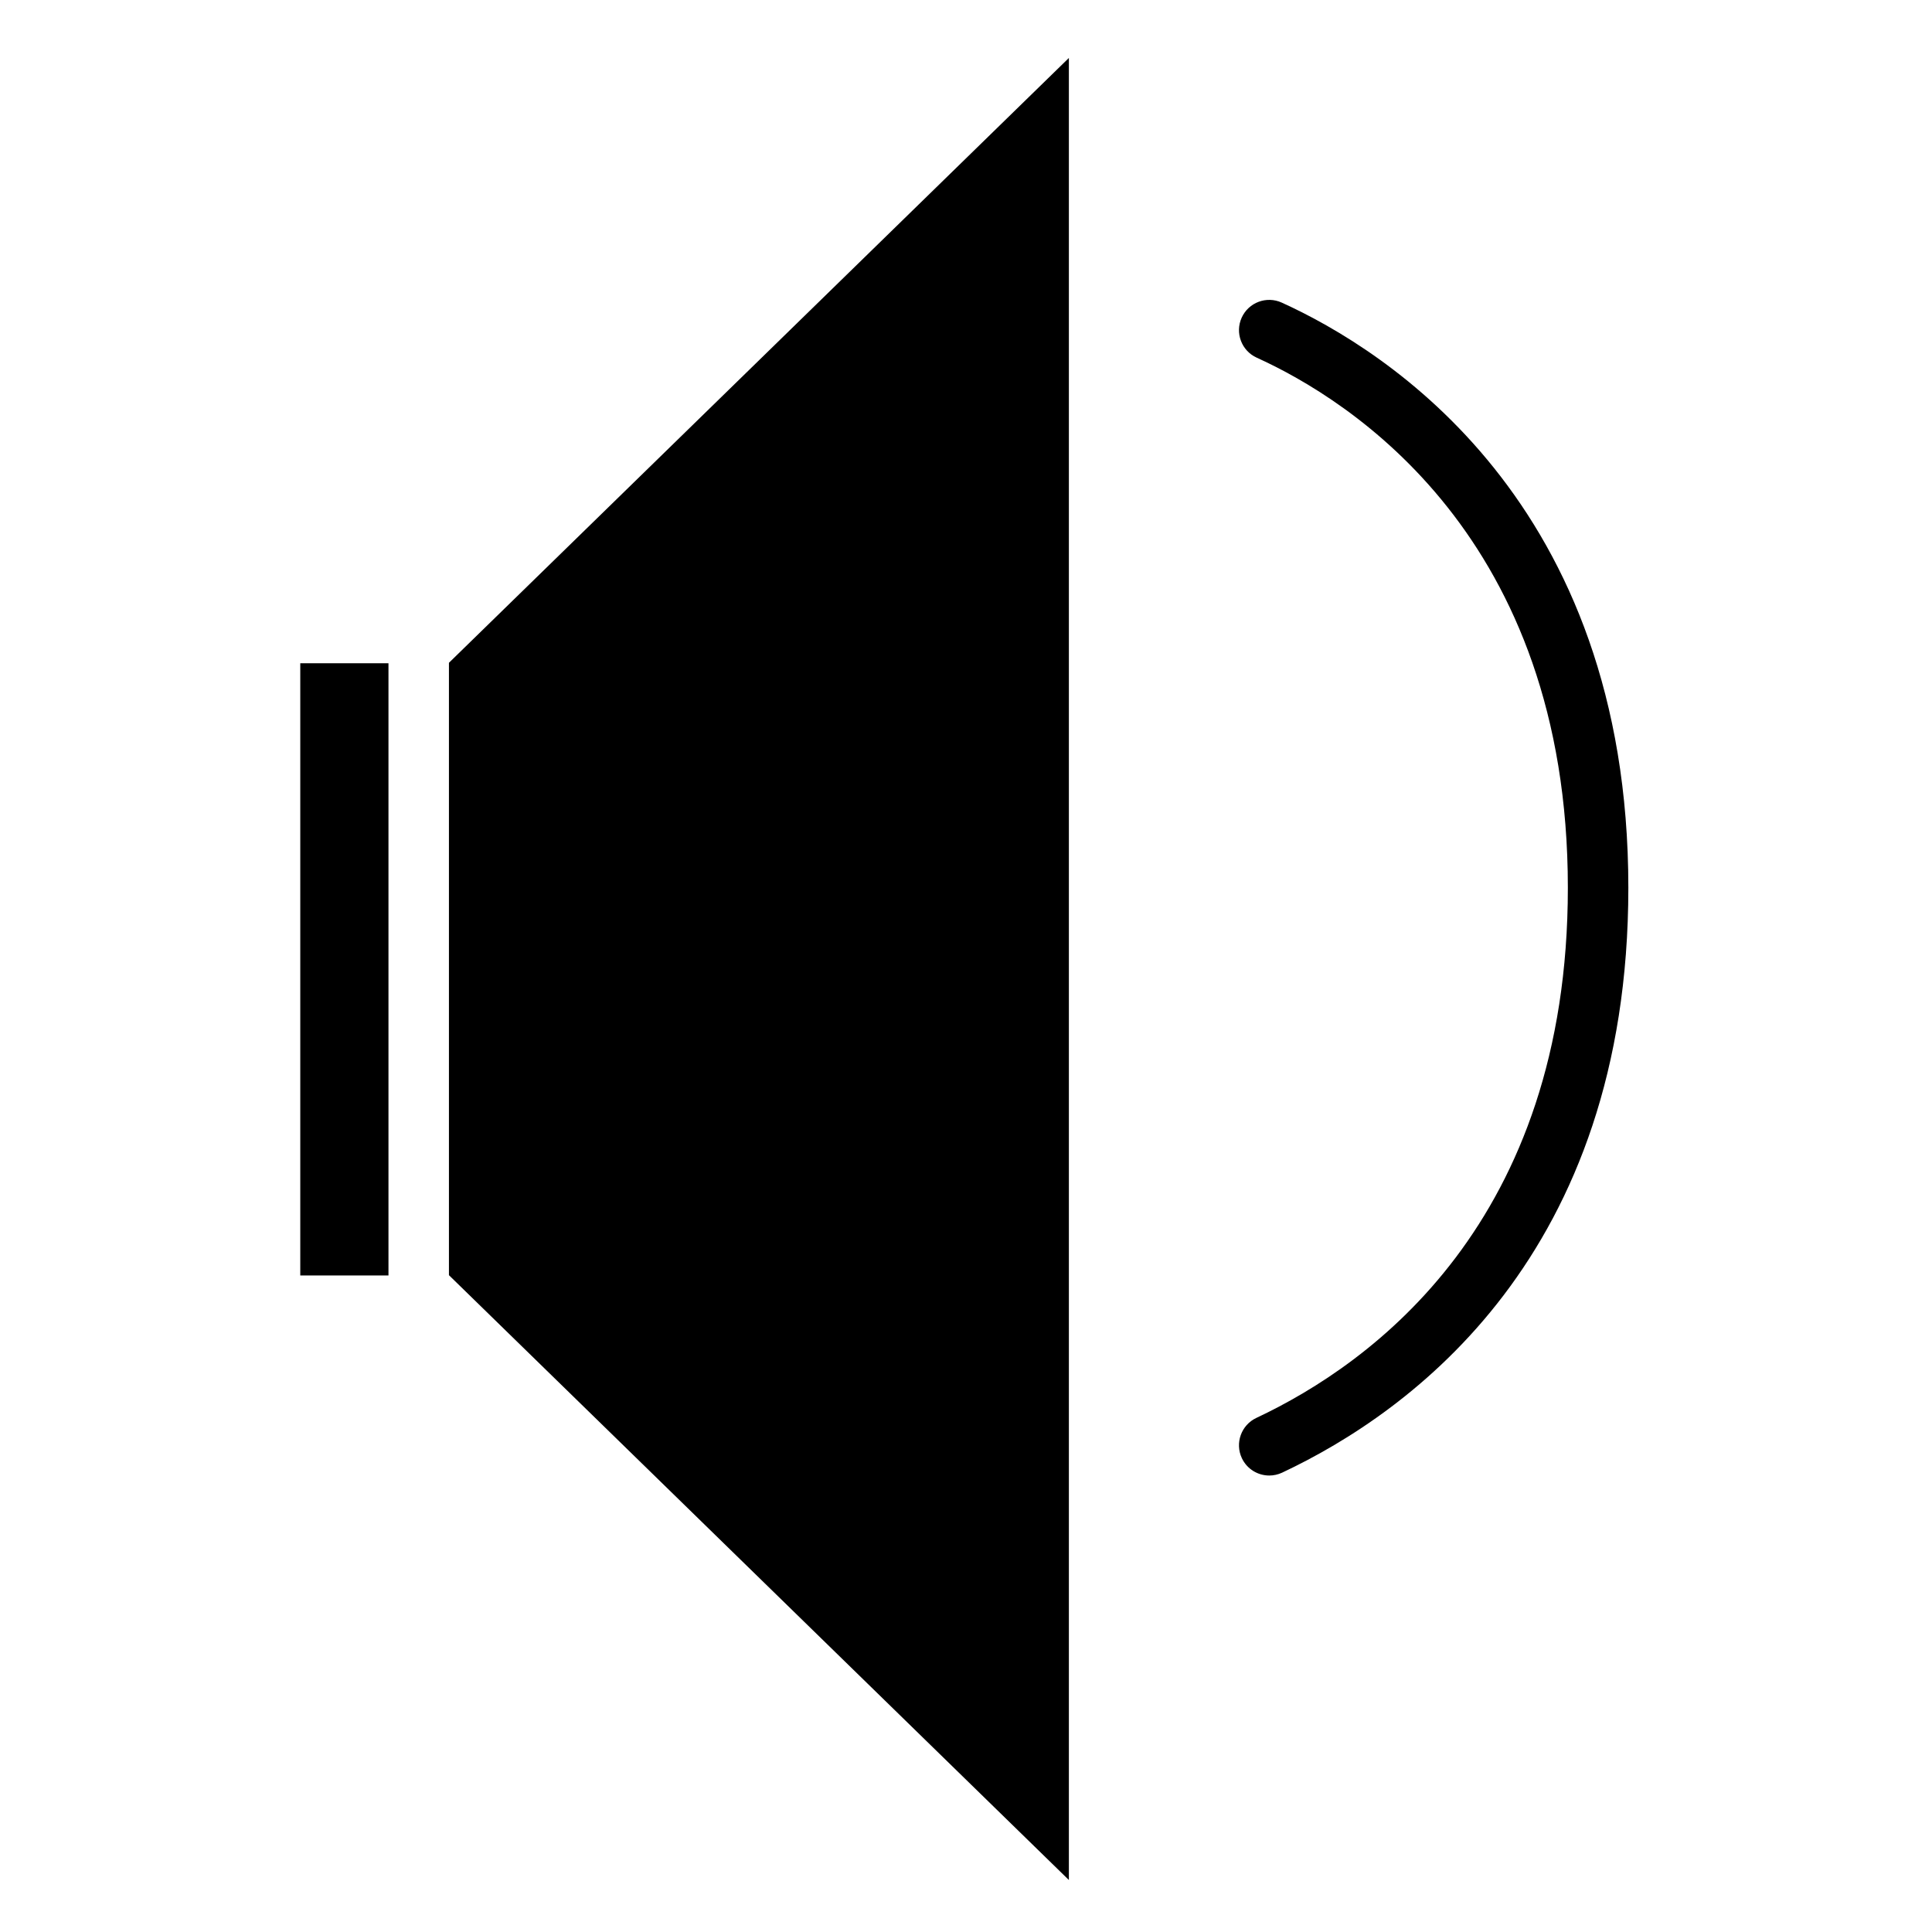 <svg xmlns="http://www.w3.org/2000/svg" xmlns:xlink="http://www.w3.org/1999/xlink" version="1.1" id="Calque_1" x="0px" y="0px" width="100px" height="100px" viewBox="0 0 100 100" enable-background="new 0 0 100 100" xml:space="preserve">
<polygon points="55.325,97.309 23.237,66.003 23.237,34.306 55.325,3 "/>
<rect x="15.542" y="34.33" width="4.565" height="31.688"/>
<path d="M65.696,76.373c-0.588,0-1.151-0.332-1.418-0.899c-0.367-0.782-0.031-1.715,0.751-2.083  c6.021-2.83,16.123-10.16,16.123-27.443c0-18.164-11.262-25.237-16.104-27.435c-0.787-0.357-1.135-1.285-0.778-2.072  c0.358-0.788,1.286-1.136,2.073-0.778c5.394,2.449,17.94,10.301,17.94,30.285c0,19.013-11.229,27.13-17.922,30.277  C66.146,76.325,65.919,76.373,65.696,76.373z"/>
</svg>